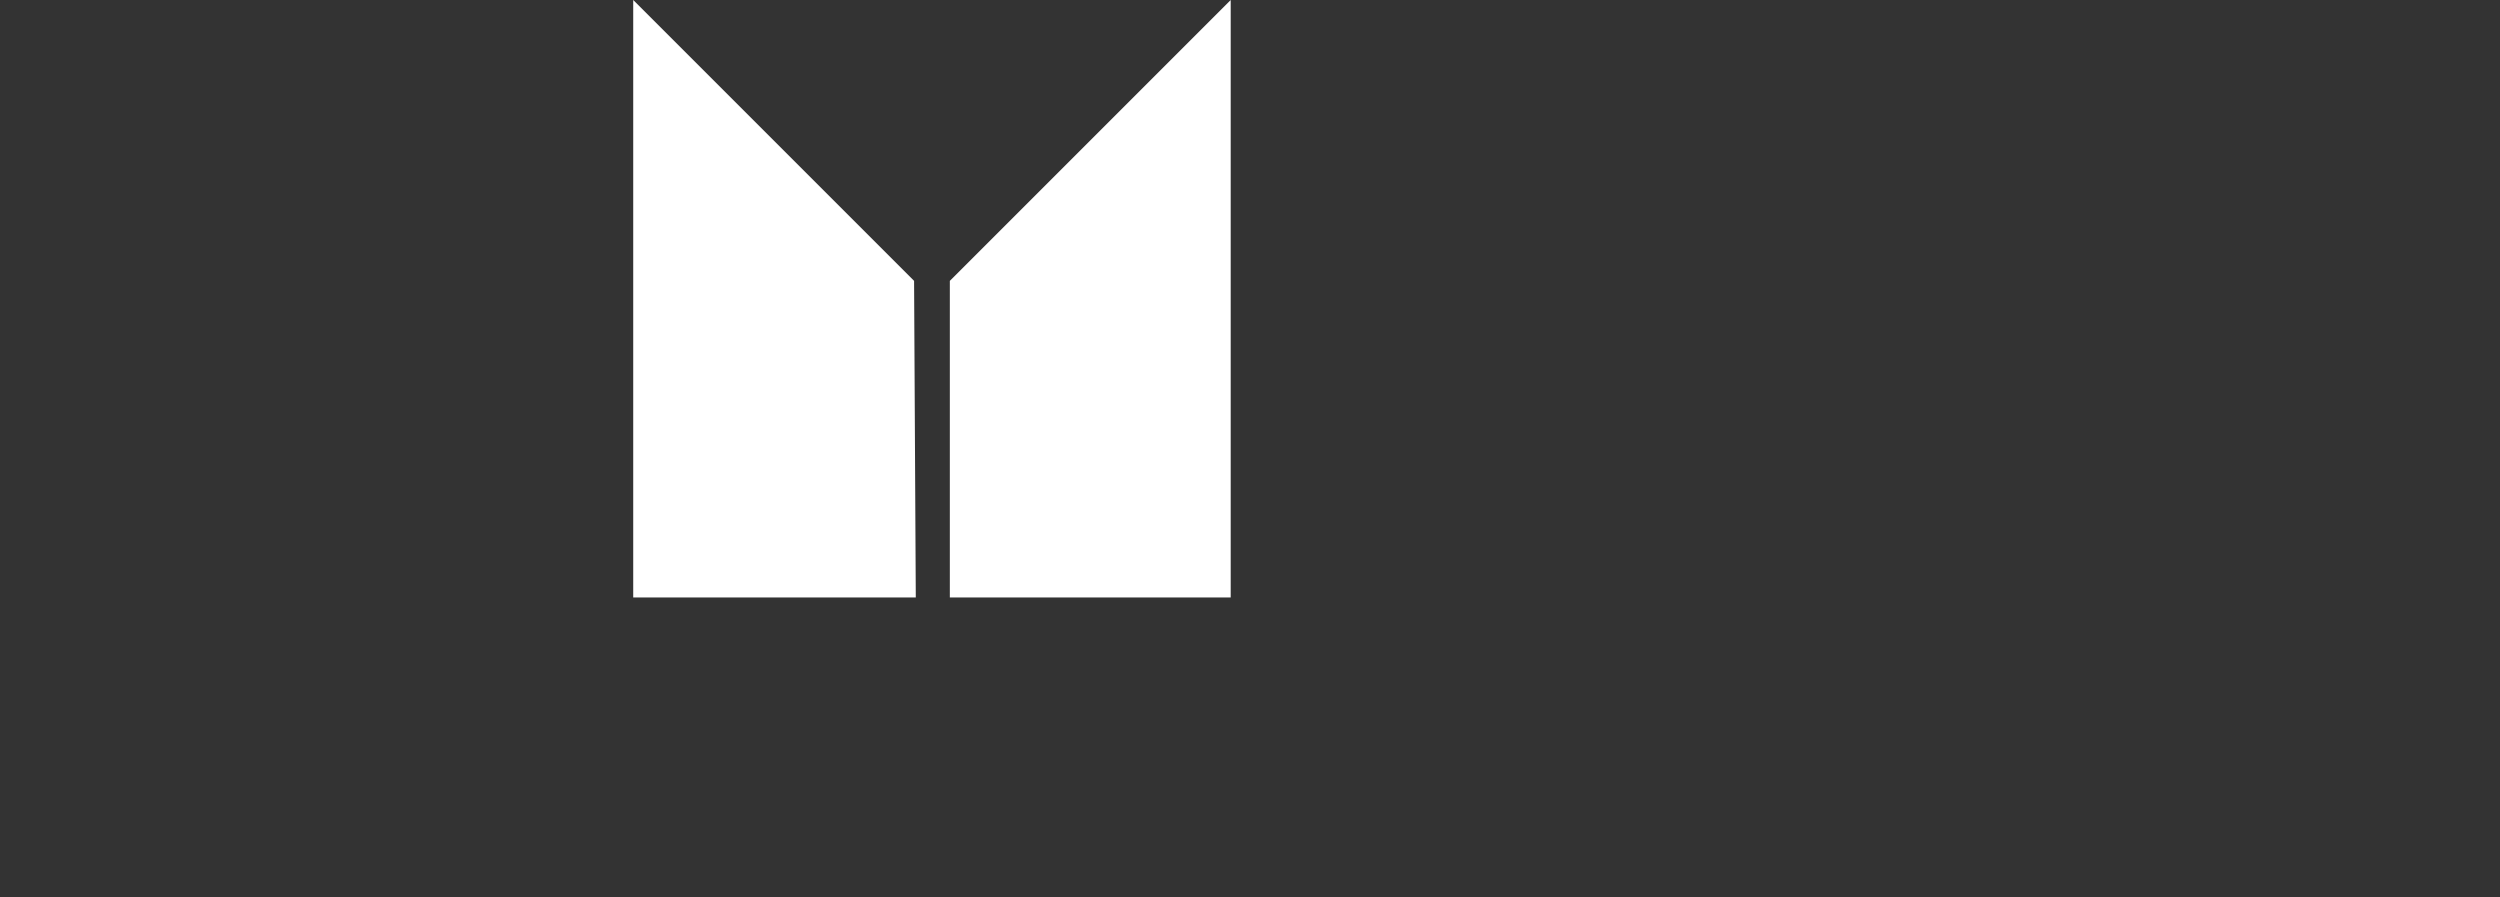 <?xml version="1.0" encoding="utf-8"?>
<!-- Generator: Adobe Illustrator 24.2.3, SVG Export Plug-In . SVG Version: 6.00 Build 0)  -->
<svg version="1.1" id="Layer_1" xmlns:serif="http://www.serif.com/"
	 xmlns="http://www.w3.org/2000/svg" xmlns:xlink="http://www.w3.org/1999/xlink" x="0px" y="0px" viewBox="0 0 612 219.7"
	 style="enable-background:new 0 0 612 219.7;" xml:space="preserve">
<rect x="0" y="0" width="612" height="219.7" fill="#333333" stroke="none"/>
<style type="text/css">
	.st0{fill:#FFFFFF;}
</style>
<g transform="matrix(4.167,0,0,4.167,0,0)">
	<path class="st0" d="M53.8,35.1H37.2V0l16.5,16.5L53.8,35.1L53.8,35.1z"/>
	<path class="st0" d="M55.8,35.1h16.5V0L55.8,16.5V35.1z"/>
</g>
</svg>
